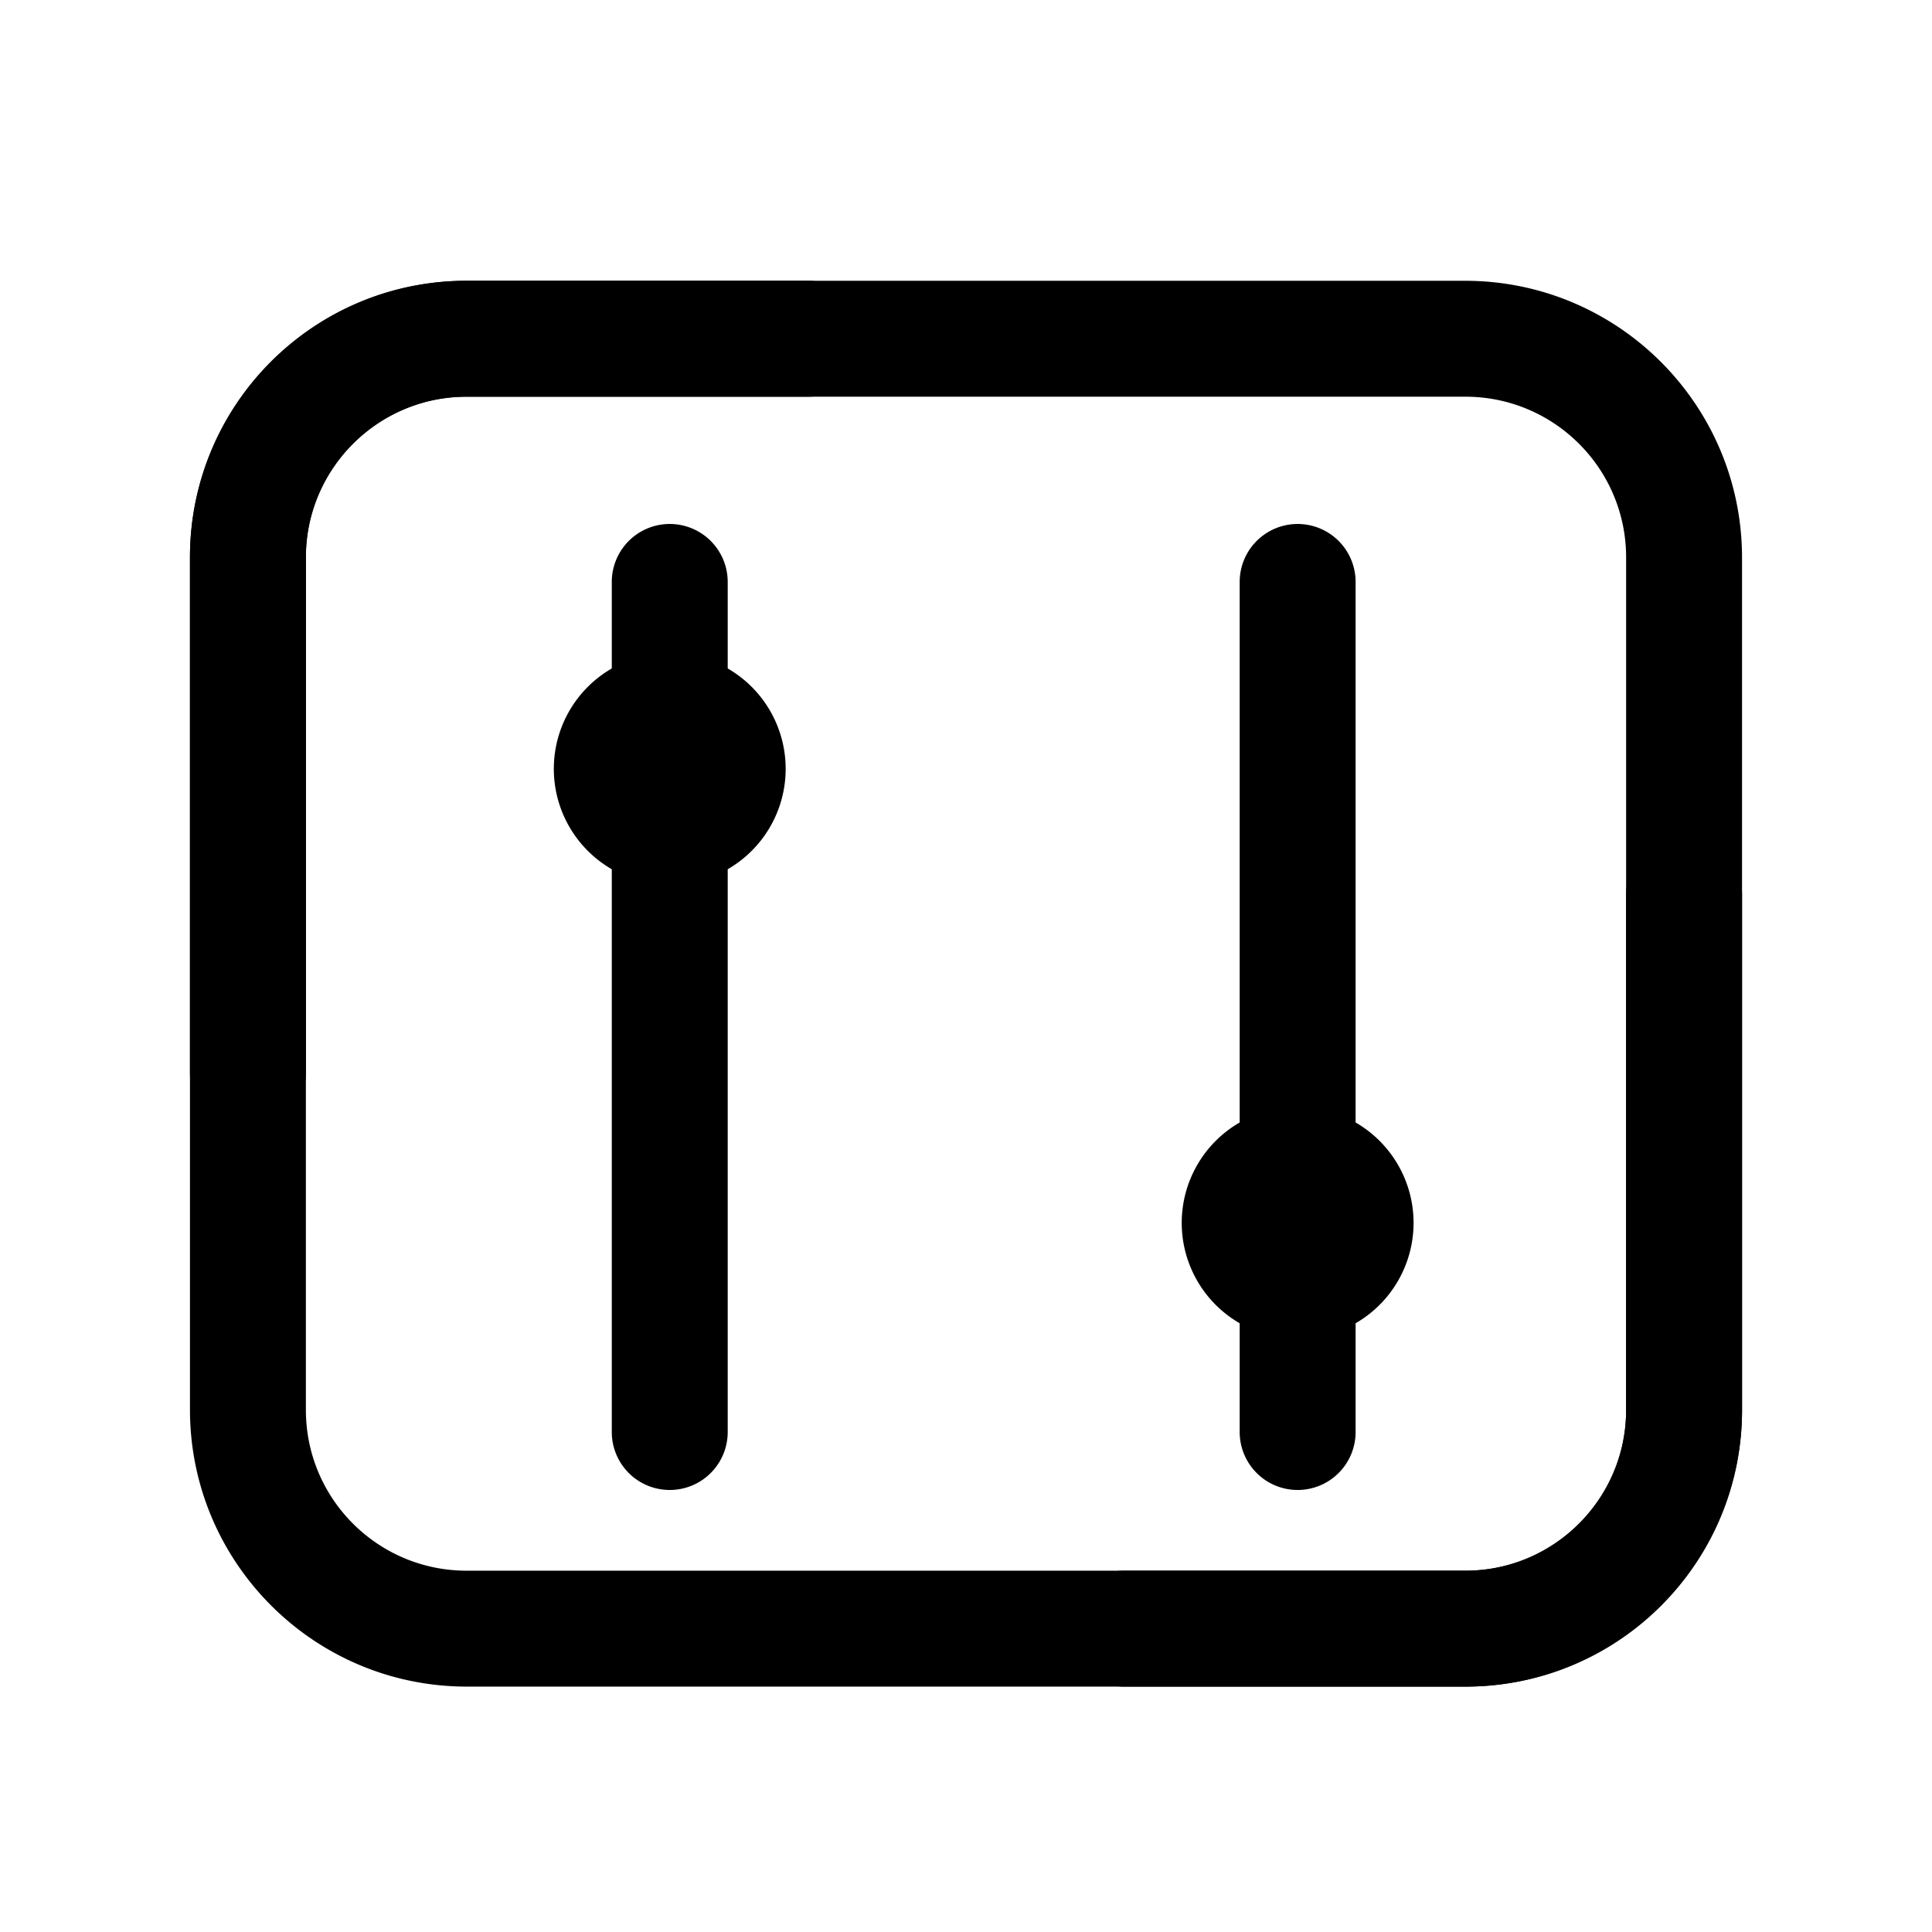 <?xml version="1.0" standalone="no"?><!DOCTYPE svg PUBLIC "-//W3C//DTD SVG 1.1//EN" "http://www.w3.org/Graphics/SVG/1.1/DTD/svg11.dtd"><svg t="1608282577500" class="icon" viewBox="0 0 1024 1024" version="1.1" xmlns="http://www.w3.org/2000/svg" p-id="3138" xmlns:xlink="http://www.w3.org/1999/xlink" width="200" height="200"><defs><style type="text/css"></style></defs><path d="M776.945 893.937h-181.156a30.72 30.72 0 1 1 0-61.44h181.32c46.817 0 84.767-37.949 84.767-84.767V295.439c0-47.043-38.134-85.176-85.176-85.176H247.47c-47.135 0-85.345 38.211-85.345 85.345v273.055a30.72 30.72 0 1 1-61.44 0v-272.896c0-81.157 65.787-146.944 146.944-146.944h528.86c81.091 0 146.826 65.736 146.826 146.826v451.917c0 80.84-65.531 146.371-146.371 146.371z" p-id="3139"></path><path d="M247.055 148.823h181.156a30.72 30.72 0 1 1 0 61.44H246.892c-46.817 0-84.767 37.949-84.767 84.767v452.291c0 47.043 38.134 85.176 85.176 85.176h529.229c47.135 0 85.345-38.211 85.345-85.345V474.097a30.72 30.72 0 1 1 61.44 0v272.896c0 81.157-65.787 146.944-146.944 146.944H247.511c-81.091 0-146.826-65.736-146.826-146.826V295.194c0-80.84 65.531-146.371 146.371-146.371z" p-id="3140"></path><path d="M354.98 789.719a30.72 30.72 0 0 1-30.72-30.72v-450.56a30.72 30.72 0 1 1 61.44 0v450.56a30.72 30.72 0 0 1-30.72 30.72zM687.78 789.719a30.72 30.72 0 0 1-30.72-30.72v-450.56a30.72 30.72 0 1 1 61.44 0v450.56a30.72 30.72 0 0 1-30.72 30.72z" p-id="3141"></path><path d="M354.98 407.506m-61.44 0a61.44 61.44 0 1 0 122.88 0 61.44 61.44 0 1 0-122.88 0Z" p-id="3142"></path><path d="M687.78 648.146m-61.44 0a61.44 61.44 0 1 0 122.88 0 61.44 61.44 0 1 0-122.88 0Z" p-id="3143"></path></svg>